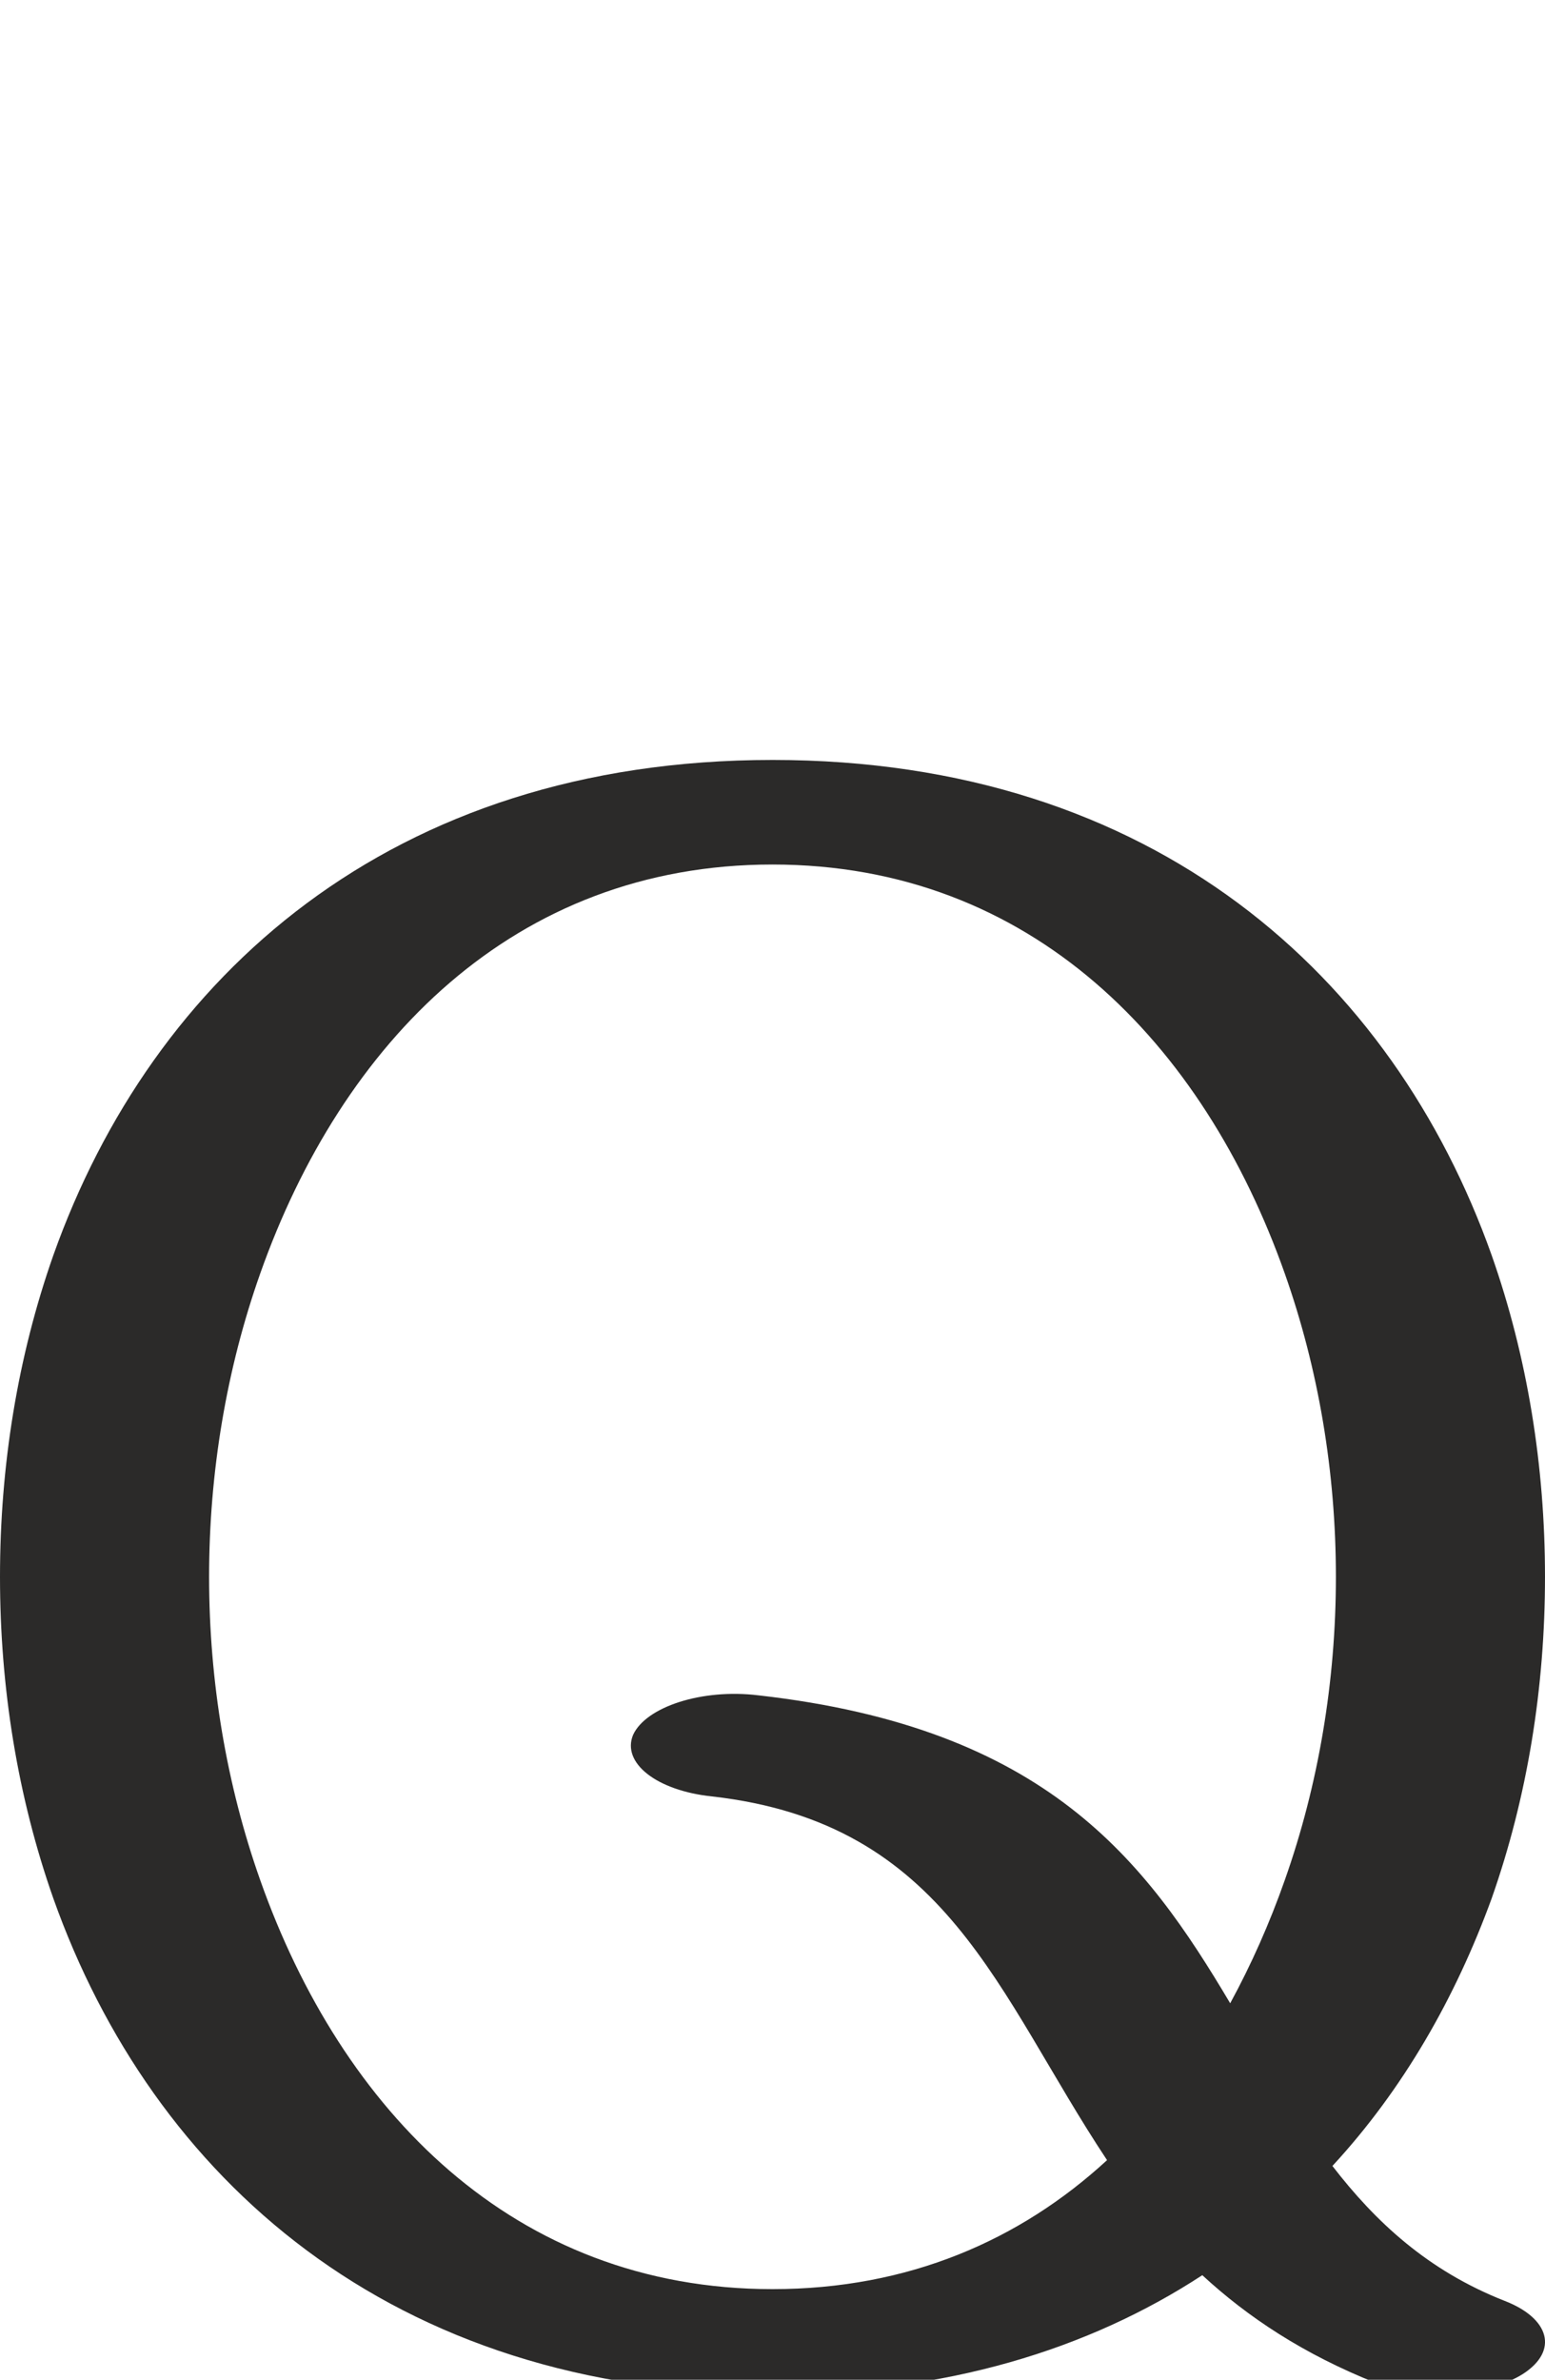 <?xml version="1.0" encoding="UTF-8"?>
<!DOCTYPE svg PUBLIC "-//W3C//DTD SVG 1.1//EN" "http://www.w3.org/Graphics/SVG/1.1/DTD/svg11.dtd">
<!-- Creator: CorelDRAW X8 -->
<svg xmlns="http://www.w3.org/2000/svg" xml:space="preserve" width="1330px" height="2048px" version="1.1" style="shape-rendering:geometricPrecision; text-rendering:geometricPrecision; image-rendering:optimizeQuality; fill-rule:evenodd; clip-rule:evenodd"
viewBox="0 0 1330 2048"
 xmlns:xlink="http://www.w3.org/1999/xlink">
 <defs>
  <style type="text/css">
   <![CDATA[
    .fil0 {fill:#2B2A29;fill-rule:nonzero}
   ]]>
  </style>
 </defs>
 <g id="Layer_x0020_1">
  <path class="fil0" d="M665 654c329,0 534,187 619,426 31,88 46,182 46,277 0,95 -15,189 -46,277 -31,85 -76,164 -137,230 37,48 82,90 148,116 39,15 47,43 16,63 -30,19 -86,23 -126,8 -63,-25 -111,-57 -150,-93 -98,64 -221,102 -370,102 -329,0 -534,-187 -619,-426 -31,-88 -46,-182 -46,-277 0,-95 15,-189 46,-277 85,-239 290,-426 619,-426zm-52 892c-48,-5 -78,-29 -68,-53 11,-24 59,-40 108,-34 248,28 333,142 406,265 18,-33 34,-69 47,-106 29,-82 44,-171 44,-261 0,-90 -15,-179 -44,-261 -70,-198 -218,-352 -441,-352 -223,0 -371,154 -441,352 -29,82 -44,171 -44,261 0,90 15,179 44,261 70,198 218,352 441,352 117,0 213,-42 288,-111 -95,-143 -137,-290 -340,-313z"/>
 </g>
</svg>
